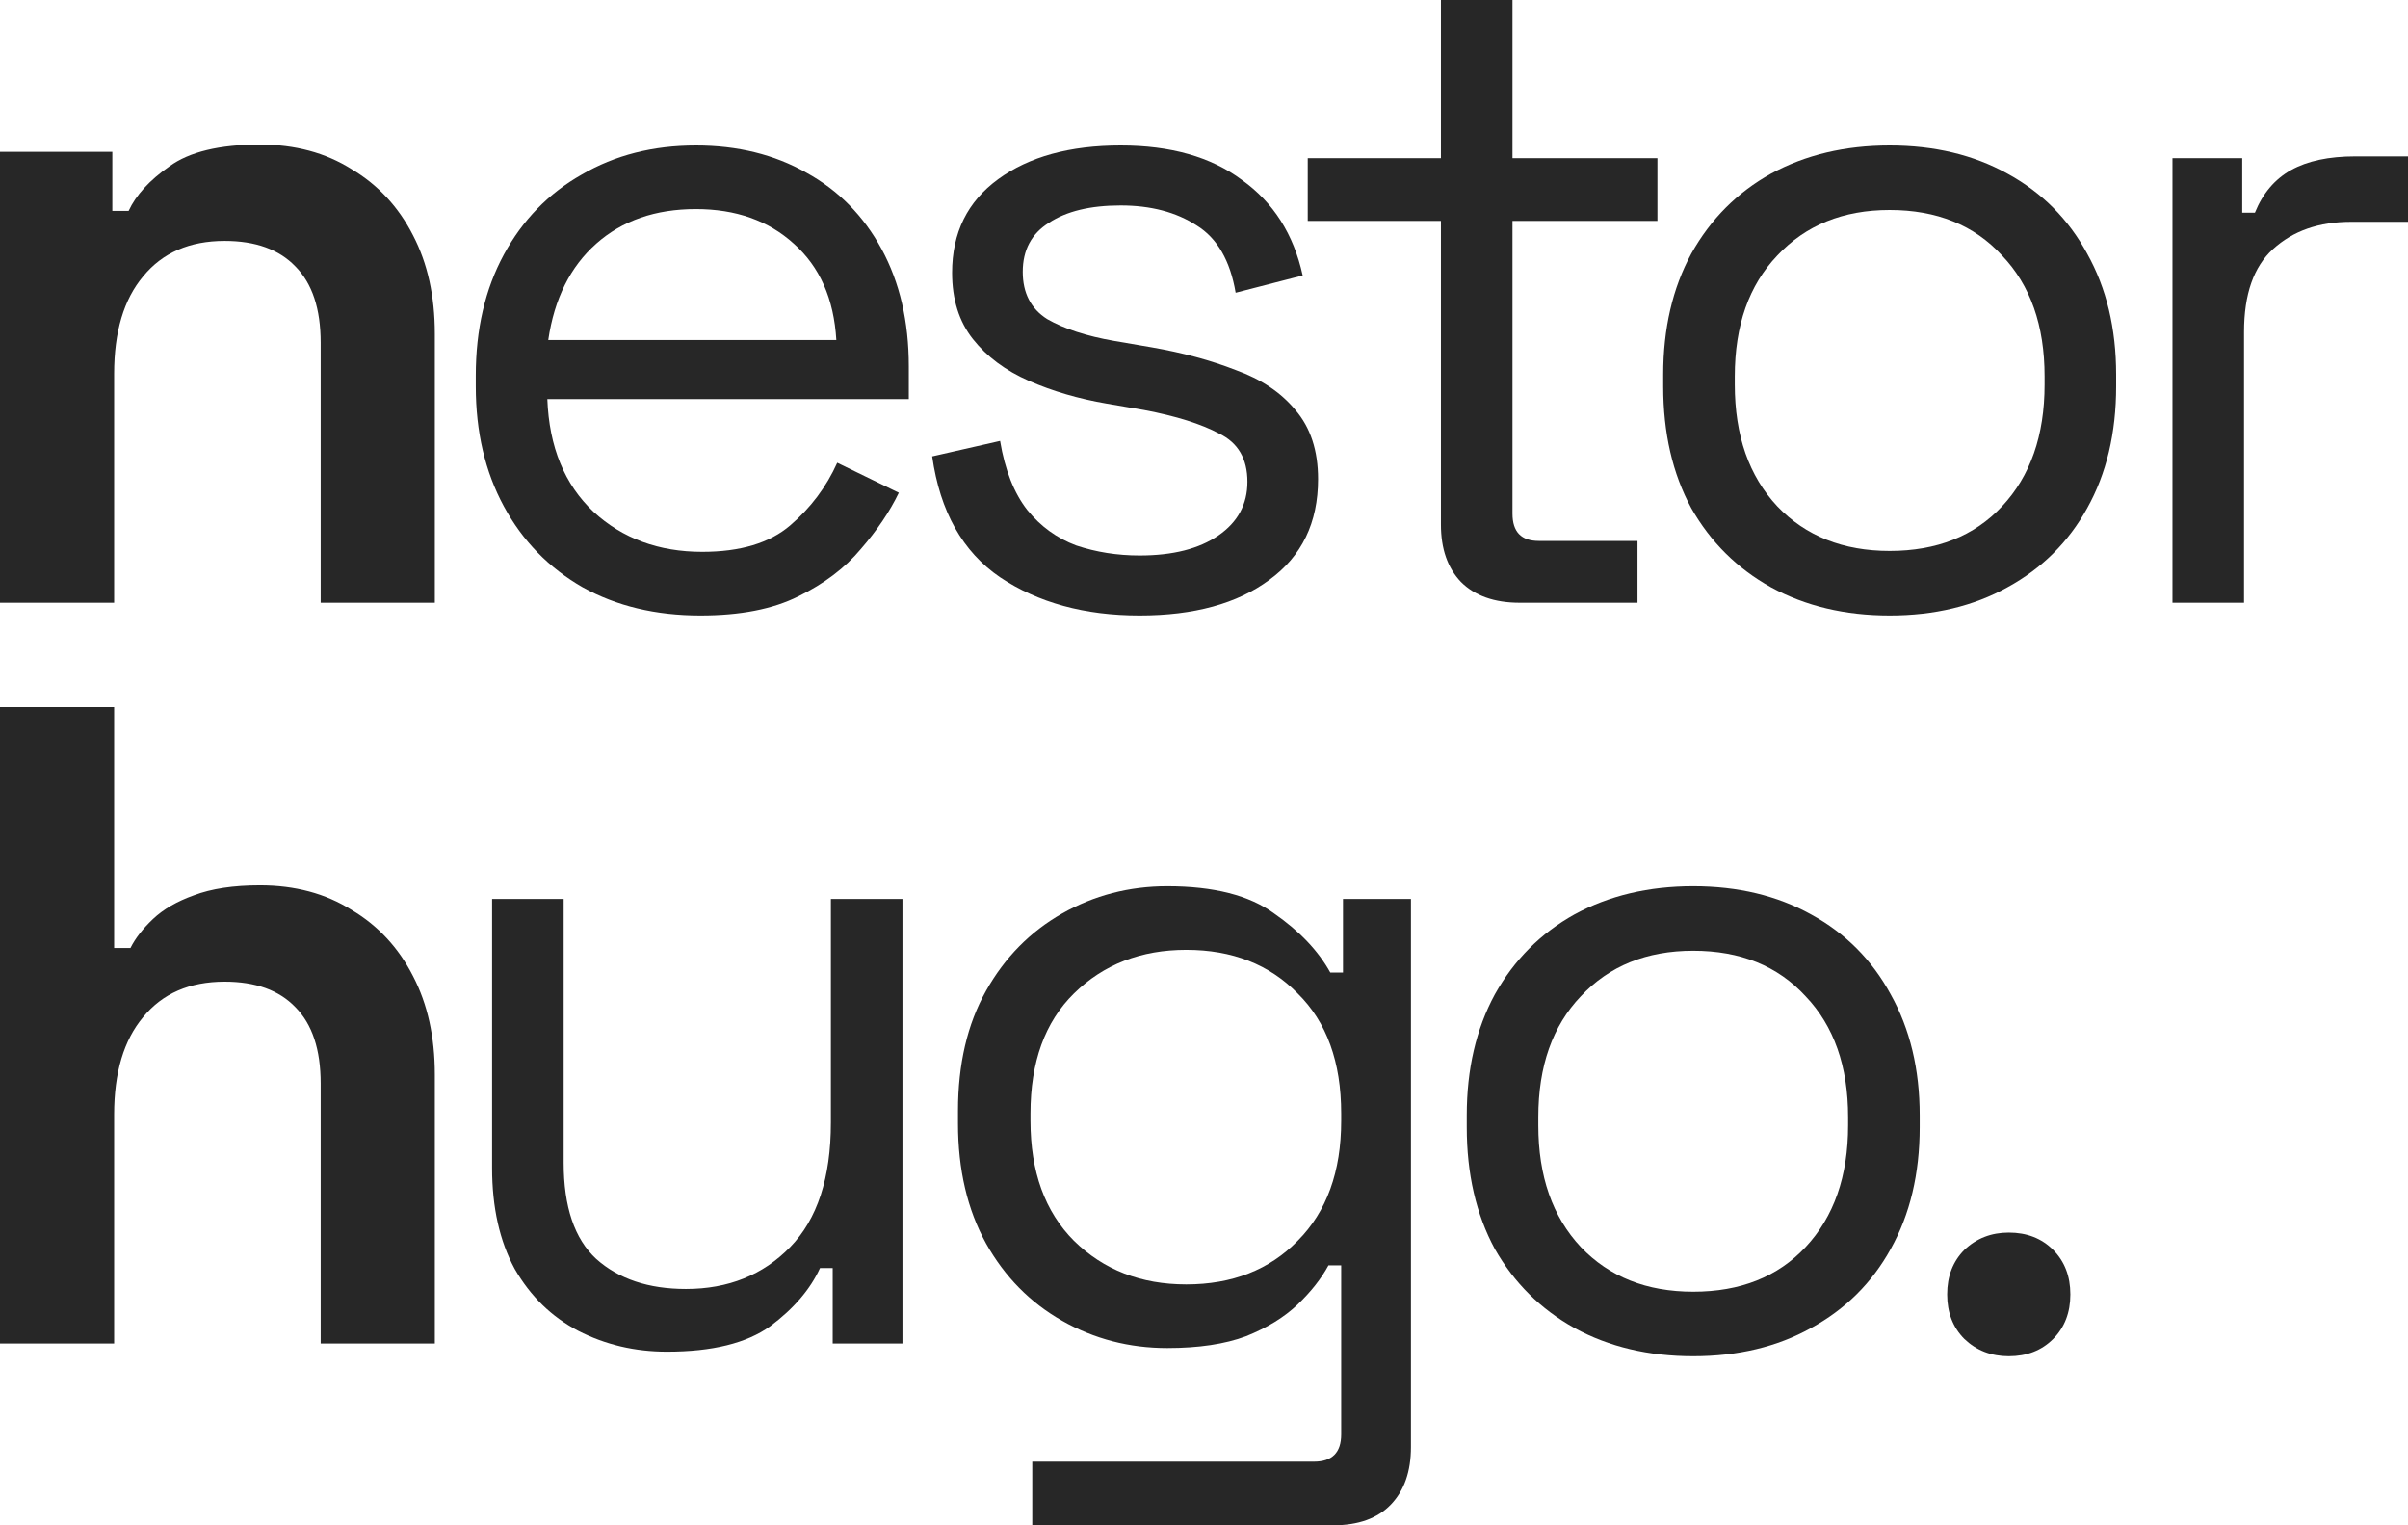 <svg width="120" height="76" viewBox="0 0 120 76" fill="none" xmlns="http://www.w3.org/2000/svg">
<path d="M0 30.032V7.565H5.598V10.509H6.41C6.772 9.724 7.449 8.984 8.442 8.289C9.435 7.565 10.94 7.202 12.956 7.202C14.702 7.202 16.222 7.61 17.516 8.425C18.84 9.21 19.863 10.313 20.586 11.732C21.308 13.121 21.669 14.752 21.669 16.624V30.032H15.981V17.077C15.981 15.386 15.56 14.118 14.717 13.272C13.904 12.427 12.731 12.004 11.196 12.004C9.45 12.004 8.096 12.593 7.133 13.77C6.17 14.918 5.688 16.533 5.688 18.617V30.032H0Z" fill="#272727"/>
<path d="M34.906 30.666C32.679 30.666 30.723 30.198 29.037 29.262C27.352 28.296 26.043 26.952 25.11 25.23C24.177 23.509 23.71 21.516 23.71 19.251V18.708C23.71 16.413 24.177 14.405 25.11 12.683C26.043 10.962 27.337 9.633 28.992 8.697C30.647 7.731 32.543 7.248 34.68 7.248C36.757 7.248 38.593 7.7 40.188 8.606C41.783 9.482 43.032 10.751 43.935 12.411C44.838 14.072 45.289 16.02 45.289 18.255V19.885H27.276C27.367 22.271 28.134 24.143 29.579 25.502C31.023 26.831 32.829 27.495 34.996 27.495C36.892 27.495 38.352 27.057 39.375 26.182C40.398 25.306 41.181 24.264 41.723 23.056L44.792 24.551C44.341 25.487 43.709 26.423 42.896 27.359C42.114 28.296 41.076 29.081 39.782 29.715C38.517 30.349 36.892 30.666 34.906 30.666ZM27.322 16.941H41.678C41.557 14.888 40.85 13.287 39.556 12.14C38.292 10.992 36.666 10.418 34.68 10.418C32.664 10.418 31.009 10.992 29.714 12.14C28.42 13.287 27.623 14.888 27.322 16.941Z" fill="#272727"/>
<path d="M56.792 30.666C54.053 30.666 51.736 30.032 49.839 28.764C47.974 27.495 46.845 25.487 46.454 22.739L49.839 21.969C50.08 23.419 50.532 24.566 51.194 25.412C51.856 26.227 52.668 26.816 53.632 27.178C54.625 27.51 55.678 27.677 56.792 27.677C58.447 27.677 59.756 27.344 60.719 26.68C61.682 26.016 62.164 25.125 62.164 24.007C62.164 22.86 61.697 22.06 60.764 21.607C59.861 21.123 58.612 20.731 57.017 20.429L55.166 20.112C53.752 19.87 52.458 19.493 51.284 18.979C50.11 18.466 49.177 17.771 48.485 16.896C47.793 16.02 47.447 14.918 47.447 13.589C47.447 11.596 48.214 10.041 49.749 8.924C51.284 7.806 53.316 7.248 55.844 7.248C58.342 7.248 60.358 7.821 61.893 8.969C63.458 10.086 64.466 11.671 64.918 13.725L61.577 14.586C61.306 12.985 60.659 11.868 59.636 11.234C58.612 10.569 57.348 10.237 55.844 10.237C54.339 10.237 53.15 10.524 52.277 11.098C51.404 11.641 50.968 12.457 50.968 13.544C50.968 14.601 51.374 15.386 52.187 15.899C53.03 16.382 54.143 16.745 55.528 16.986L57.379 17.303C58.944 17.575 60.343 17.953 61.577 18.436C62.841 18.889 63.834 19.553 64.556 20.429C65.309 21.305 65.685 22.452 65.685 23.872C65.685 26.046 64.872 27.722 63.247 28.899C61.652 30.077 59.5 30.666 56.792 30.666Z" fill="#272727"/>
<path d="M75.734 30.032C74.47 30.032 73.492 29.685 72.8 28.99C72.138 28.296 71.807 27.344 71.807 26.136V11.007H65.17V7.882H71.807V0H75.373V7.882H82.596V11.007H75.373V25.593C75.373 26.499 75.809 26.952 76.682 26.952H81.603V30.032H75.734Z" fill="#272727"/>
<path d="M94.17 30.666C91.943 30.666 89.972 30.198 88.256 29.262C86.571 28.326 85.247 27.012 84.284 25.321C83.351 23.6 82.884 21.576 82.884 19.251V18.662C82.884 16.367 83.351 14.359 84.284 12.638C85.247 10.917 86.571 9.588 88.256 8.652C89.972 7.716 91.943 7.248 94.17 7.248C96.397 7.248 98.353 7.716 100.039 8.652C101.754 9.588 103.079 10.917 104.012 12.638C104.975 14.359 105.456 16.367 105.456 18.662V19.251C105.456 21.576 104.975 23.6 104.012 25.321C103.079 27.012 101.754 28.326 100.039 29.262C98.353 30.198 96.397 30.666 94.17 30.666ZM94.17 27.45C96.518 27.45 98.384 26.71 99.768 25.23C101.183 23.721 101.89 21.697 101.89 19.161V18.753C101.89 16.216 101.183 14.208 99.768 12.729C98.384 11.219 96.518 10.464 94.17 10.464C91.853 10.464 89.987 11.219 88.572 12.729C87.158 14.208 86.451 16.216 86.451 18.753V19.161C86.451 21.697 87.158 23.721 88.572 25.23C89.987 26.71 91.853 27.45 94.17 27.45Z" fill="#272727"/>
<path d="M108.263 30.032V7.882H111.739V10.6H112.371C112.762 9.633 113.364 8.924 114.176 8.471C114.989 8.018 116.057 7.791 117.382 7.791H120V11.053H117.156C115.561 11.053 114.267 11.505 113.274 12.411C112.31 13.287 111.829 14.661 111.829 16.533V30.032H108.263Z" fill="#272727"/>
<path d="M0 66.941V35.233H5.688V47.236H6.501C6.742 46.753 7.118 46.27 7.629 45.787C8.141 45.304 8.818 44.911 9.661 44.609C10.534 44.277 11.632 44.111 12.956 44.111C14.702 44.111 16.222 44.519 17.516 45.334C18.84 46.119 19.863 47.221 20.586 48.641C21.308 50.03 21.669 51.66 21.669 53.533V66.941H15.981V53.986C15.981 52.295 15.56 51.026 14.717 50.181C13.904 49.335 12.731 48.912 11.196 48.912C9.45 48.912 8.096 49.501 7.133 50.679C6.17 51.827 5.688 53.442 5.688 55.526V66.941H0Z" fill="#272727"/>
<path d="M33.236 67.348C31.64 67.348 30.166 67.001 28.811 66.306C27.487 65.612 26.434 64.585 25.651 63.226C24.899 61.837 24.523 60.161 24.523 58.198V44.79H28.089V57.926C28.089 60.131 28.631 61.731 29.714 62.728C30.828 63.724 32.318 64.223 34.184 64.223C36.29 64.223 38.021 63.528 39.375 62.139C40.73 60.75 41.407 58.681 41.407 55.933V44.79H44.973V66.941H41.497V63.181H40.865C40.383 64.238 39.556 65.204 38.382 66.08C37.208 66.925 35.493 67.348 33.236 67.348Z" fill="#272727"/>
<path d="M47.741 55.979V55.345C47.741 53.019 48.207 51.026 49.14 49.365C50.073 47.705 51.337 46.421 52.932 45.515C54.527 44.609 56.273 44.156 58.169 44.156C60.486 44.156 62.262 44.609 63.496 45.515C64.76 46.391 65.693 47.372 66.295 48.459H66.927V44.79H70.313V72.105C70.313 73.312 69.981 74.264 69.319 74.958C68.657 75.653 67.694 76 66.43 76H51.442V72.829H65.482C66.385 72.829 66.837 72.376 66.837 71.47V63.045H66.204C65.843 63.709 65.332 64.359 64.67 64.993C64.007 65.627 63.15 66.155 62.096 66.578C61.043 66.971 59.734 67.167 58.169 67.167C56.273 67.167 54.527 66.714 52.932 65.808C51.337 64.902 50.073 63.619 49.14 61.958C48.207 60.267 47.741 58.274 47.741 55.979ZM59.117 63.996C61.404 63.996 63.255 63.272 64.67 61.822C66.114 60.373 66.837 58.38 66.837 55.843V55.48C66.837 52.914 66.114 50.921 64.67 49.501C63.255 48.052 61.404 47.327 59.117 47.327C56.86 47.327 54.994 48.052 53.519 49.501C52.074 50.921 51.352 52.914 51.352 55.48V55.843C51.352 58.38 52.074 60.373 53.519 61.822C54.994 63.272 56.86 63.996 59.117 63.996Z" fill="#272727"/>
<path d="M84.38 67.575C82.153 67.575 80.181 67.107 78.466 66.171C76.78 65.234 75.456 63.921 74.493 62.23C73.56 60.508 73.094 58.485 73.094 56.16V55.571C73.094 53.276 73.56 51.268 74.493 49.547C75.456 47.825 76.78 46.496 78.466 45.56C80.181 44.624 82.153 44.156 84.38 44.156C86.607 44.156 88.563 44.624 90.248 45.56C91.964 46.496 93.288 47.825 94.221 49.547C95.184 51.268 95.666 53.276 95.666 55.571V56.16C95.666 58.485 95.184 60.508 94.221 62.23C93.288 63.921 91.964 65.234 90.248 66.171C88.563 67.107 86.607 67.575 84.38 67.575ZM84.38 64.359C86.727 64.359 88.593 63.619 89.977 62.139C91.392 60.629 92.099 58.606 92.099 56.069V55.662C92.099 53.125 91.392 51.117 89.977 49.637C88.593 48.127 86.727 47.372 84.38 47.372C82.062 47.372 80.196 48.127 78.782 49.637C77.367 51.117 76.66 53.125 76.66 55.662V56.069C76.66 58.606 77.367 60.629 78.782 62.139C80.196 63.619 82.062 64.359 84.38 64.359Z" fill="#272727"/>
<path d="M100.105 67.575C99.232 67.575 98.494 67.288 97.892 66.714C97.321 66.14 97.035 65.4 97.035 64.495C97.035 63.589 97.321 62.849 97.892 62.275C98.494 61.701 99.232 61.414 100.105 61.414C101.007 61.414 101.745 61.701 102.317 62.275C102.888 62.849 103.174 63.589 103.174 64.495C103.174 65.4 102.888 66.14 102.317 66.714C101.745 67.288 101.007 67.575 100.105 67.575Z" fill="#272727"/>
</svg>
